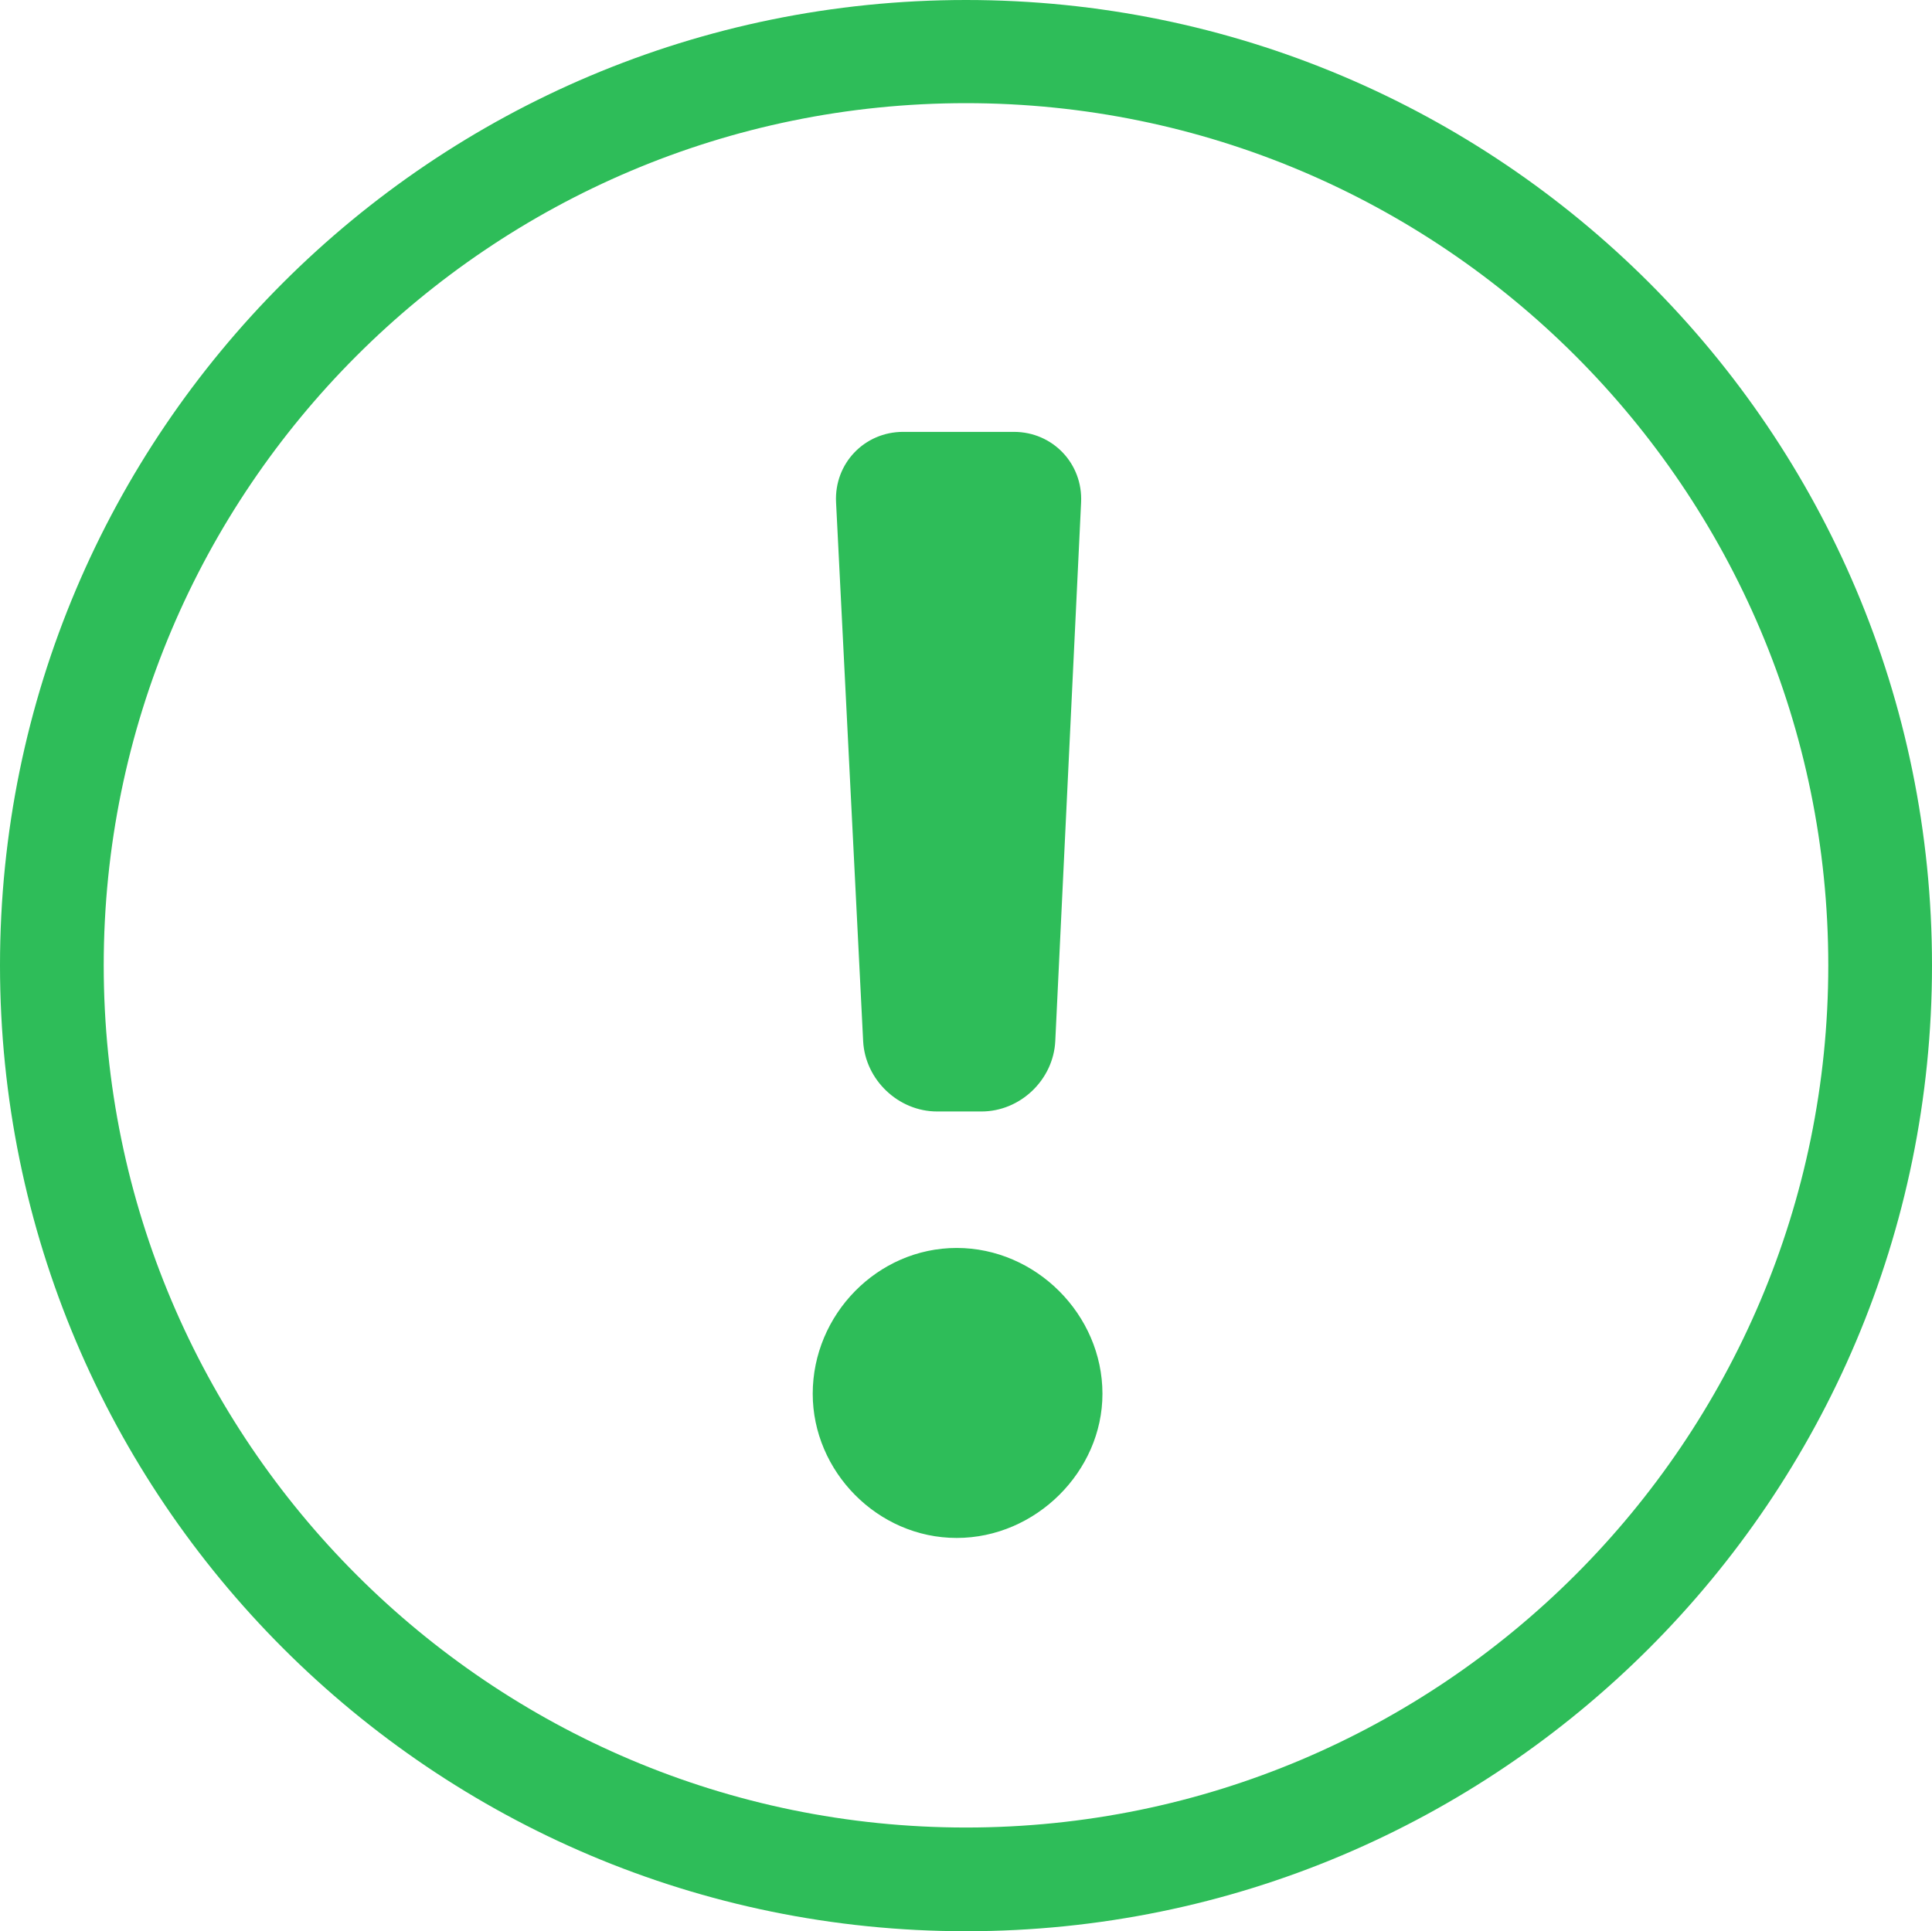 <?xml version="1.0" encoding="utf-8"?>
<!-- Generator: Adobe Illustrator 16.0.0, SVG Export Plug-In . SVG Version: 6.00 Build 0)  -->
<!DOCTYPE svg PUBLIC "-//W3C//DTD SVG 1.1//EN" "http://www.w3.org/Graphics/SVG/1.1/DTD/svg11.dtd">
<svg version="1.1" id="Compound_Artwork" xmlns="http://www.w3.org/2000/svg" xmlns:xlink="http://www.w3.org/1999/xlink" x="0px"
	 y="0px" width="395.334px" height="395.222px" viewBox="314.333 2.111 395.334 395.222"
	 enable-background="new 314.333 2.111 395.334 395.222" xml:space="preserve">
<path display="none" fill="#2EBD59" d="M502.111,140c0-2.556-1.557-4.889-3.89-6c-2.334-1.111-5.223-0.778-7.223,0.889
	c-10.667,8.556-42.223,31.333-59.223,33.667c-0.11,0-0.11,0-0.223,0c-6.777,1.222-23.889,3.667-24,3.667
	c-3.333,0.444-5.889,3.333-5.889,6.667v23.667c0,0.11,0,0.223,0,0.334c0,0.11,0,0.223,0,0.334v18.666
	c0,3.334,2.445,6.11,5.889,6.666c0.222,0,17.333,2.444,24,3.668c0.111,0,0.111,0,0.223,0c17,2.332,48.556,25.11,59.223,33.666
	c1.223,1,2.777,1.555,4.333,1.555c1,0,2-0.221,2.89-0.666c2.333-1.111,3.89-3.443,3.89-6v-57.443c0-0.111,0-0.223,0-0.334
	s0-0.223,0-0.334V140L502.111,140z"/>
<path display="none" fill="#2EBD59" d="M542.333,259.666c-1.444,0-2.777-0.443-4-1.443c-2.666-2.223-3.11-6.111-0.889-8.889
	C548.777,235.557,555,218.111,555,200.222c0-18-6.333-35.444-17.667-49.222c-2.222-2.667-1.777-6.667,0.89-8.889
	c2.666-2.223,6.666-1.778,8.89,0.889c13.222,16.111,20.556,36.444,20.556,57.222c0,20.778-7.223,41.112-20.444,57.112
	C546,258.889,544.223,259.666,542.333,259.666z"/>
<path display="none" fill="#2EBD59" d="M577.667,291.666c-1.556,0-3-0.555-4.223-1.666c-2.557-2.334-2.667-6.334-0.333-8.889
	c20.333-22.111,31.556-50.777,31.556-80.889c0-29.333-10.667-57.444-30.223-79.333c-2.333-2.555-2.111-6.555,0.556-8.889
	c2.556-2.333,6.556-2.111,8.889,0.556c21.557,24.111,33.334,55.333,33.334,87.667c0,33.222-12.444,65-34.89,89.333
	C581,291,579.333,291.666,577.667,291.666z"/>
<path fill="#2EBD59" d="M512,2.111c-109.111,0-197.667,88.444-197.667,197.555c0,109.111,88.556,197.667,197.667,197.667
	c109.111,0,197.667-88.444,197.667-197.667C709.667,90.443,621.111,2.111,512,2.111z M512,376.111
	c-97.333,0-176.444-79.111-176.444-176.445c0-97.333,79.111-176.444,176.444-176.444s176.444,79.111,176.444,176.444
	C688.444,297,609.333,376.111,512,376.111z"/>
<path fill="#2EBD59" stroke="#2EBD59" stroke-width="0.75" stroke-miterlimit="10" d="M481.011,287.348
	c0-16.004,13.084-29.471,29.086-29.471c15.992,0,29.449,13.467,29.449,29.471c0,15.656-13.457,29.125-29.449,29.125
	C494.095,316.473,481.011,303.004,481.011,287.348z M506.082,229.197c-7.723,0-14.359-6.32-14.753-14.045l-5.543-110.25
	c-0.395-7.713,5.62-14.034,13.342-14.034h22.679c7.724,0,13.744,6.321,13.37,14.043l-5.283,110.241
	c-0.374,7.725-6.99,14.045-14.716,14.045H506.082z"/>
</svg>
